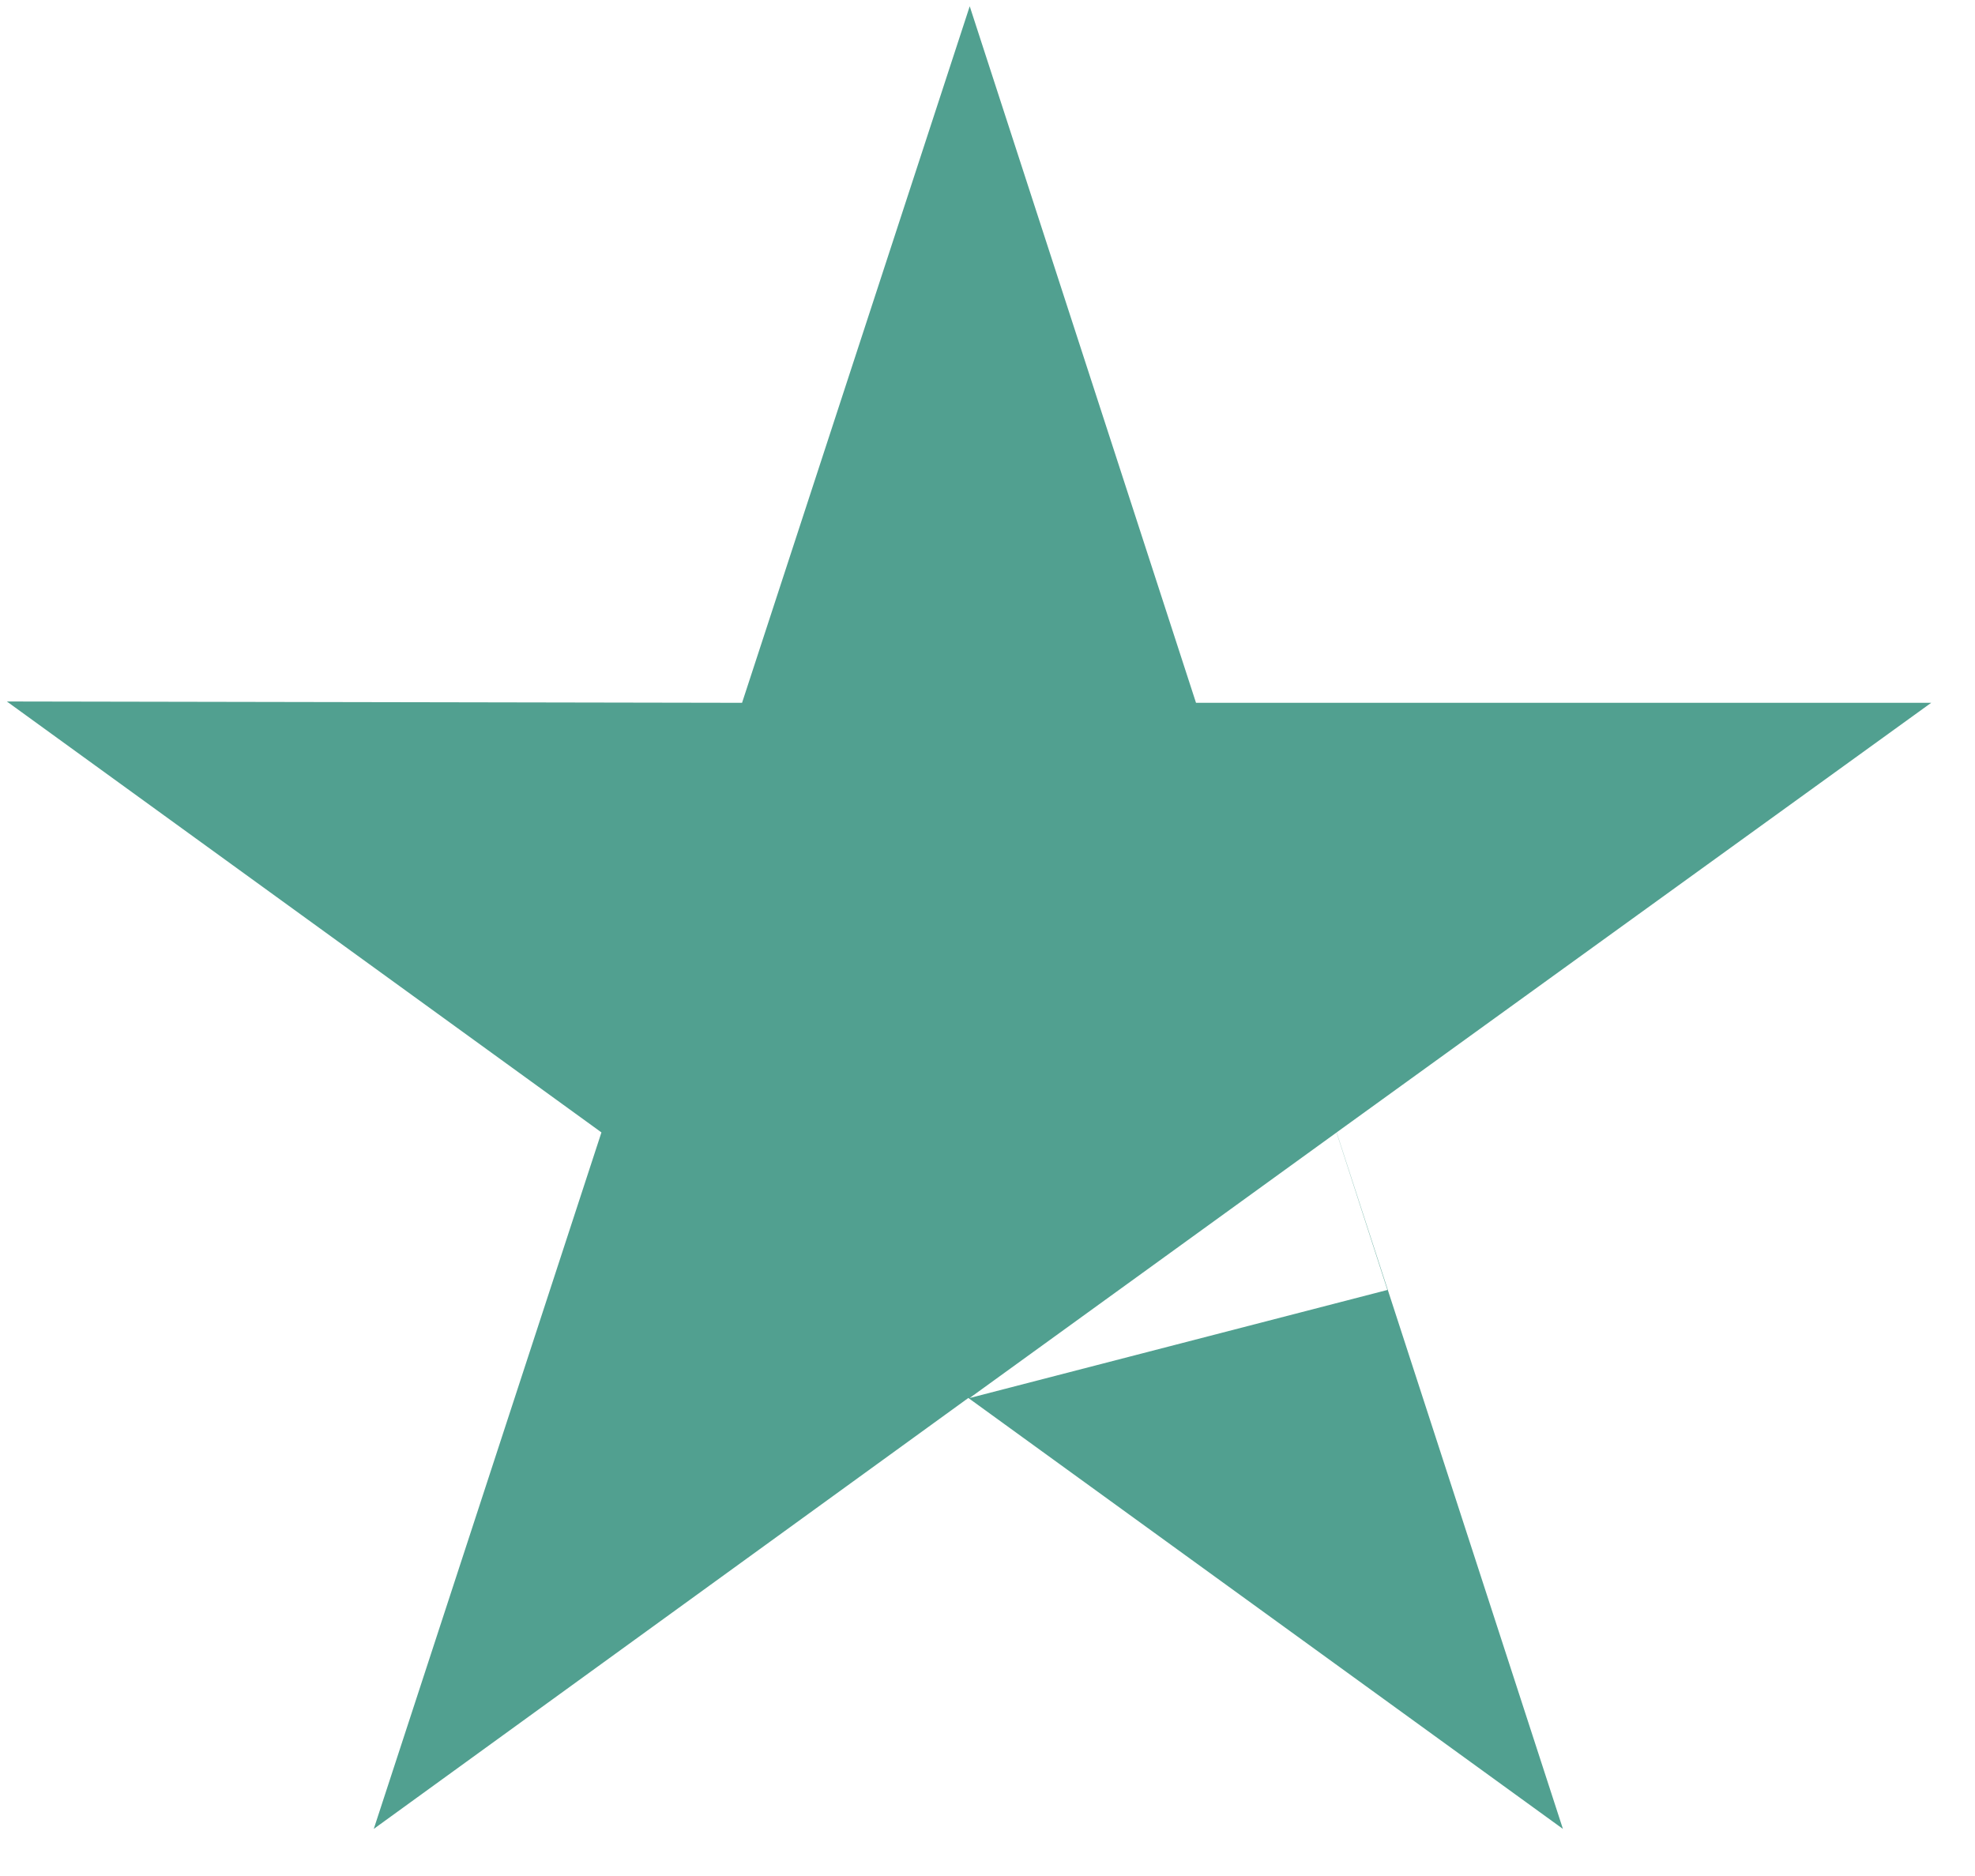 <svg width="40" height="38" viewBox="0 0 40 38" fill="none" xmlns="http://www.w3.org/2000/svg"><path fill-rule="evenodd" clip-rule="evenodd" d="M24.223 14.236H39.113L27.071 22.938L31.654 37.046L19.612 28.317L7.57 37.046L12.181 22.938L0.139 14.209L15.029 14.236L19.64 0.127L24.223 14.236ZM27.069 22.94L28.1 26.129L19.638 28.318L27.069 22.94Z" fill="#51A090"/></svg>